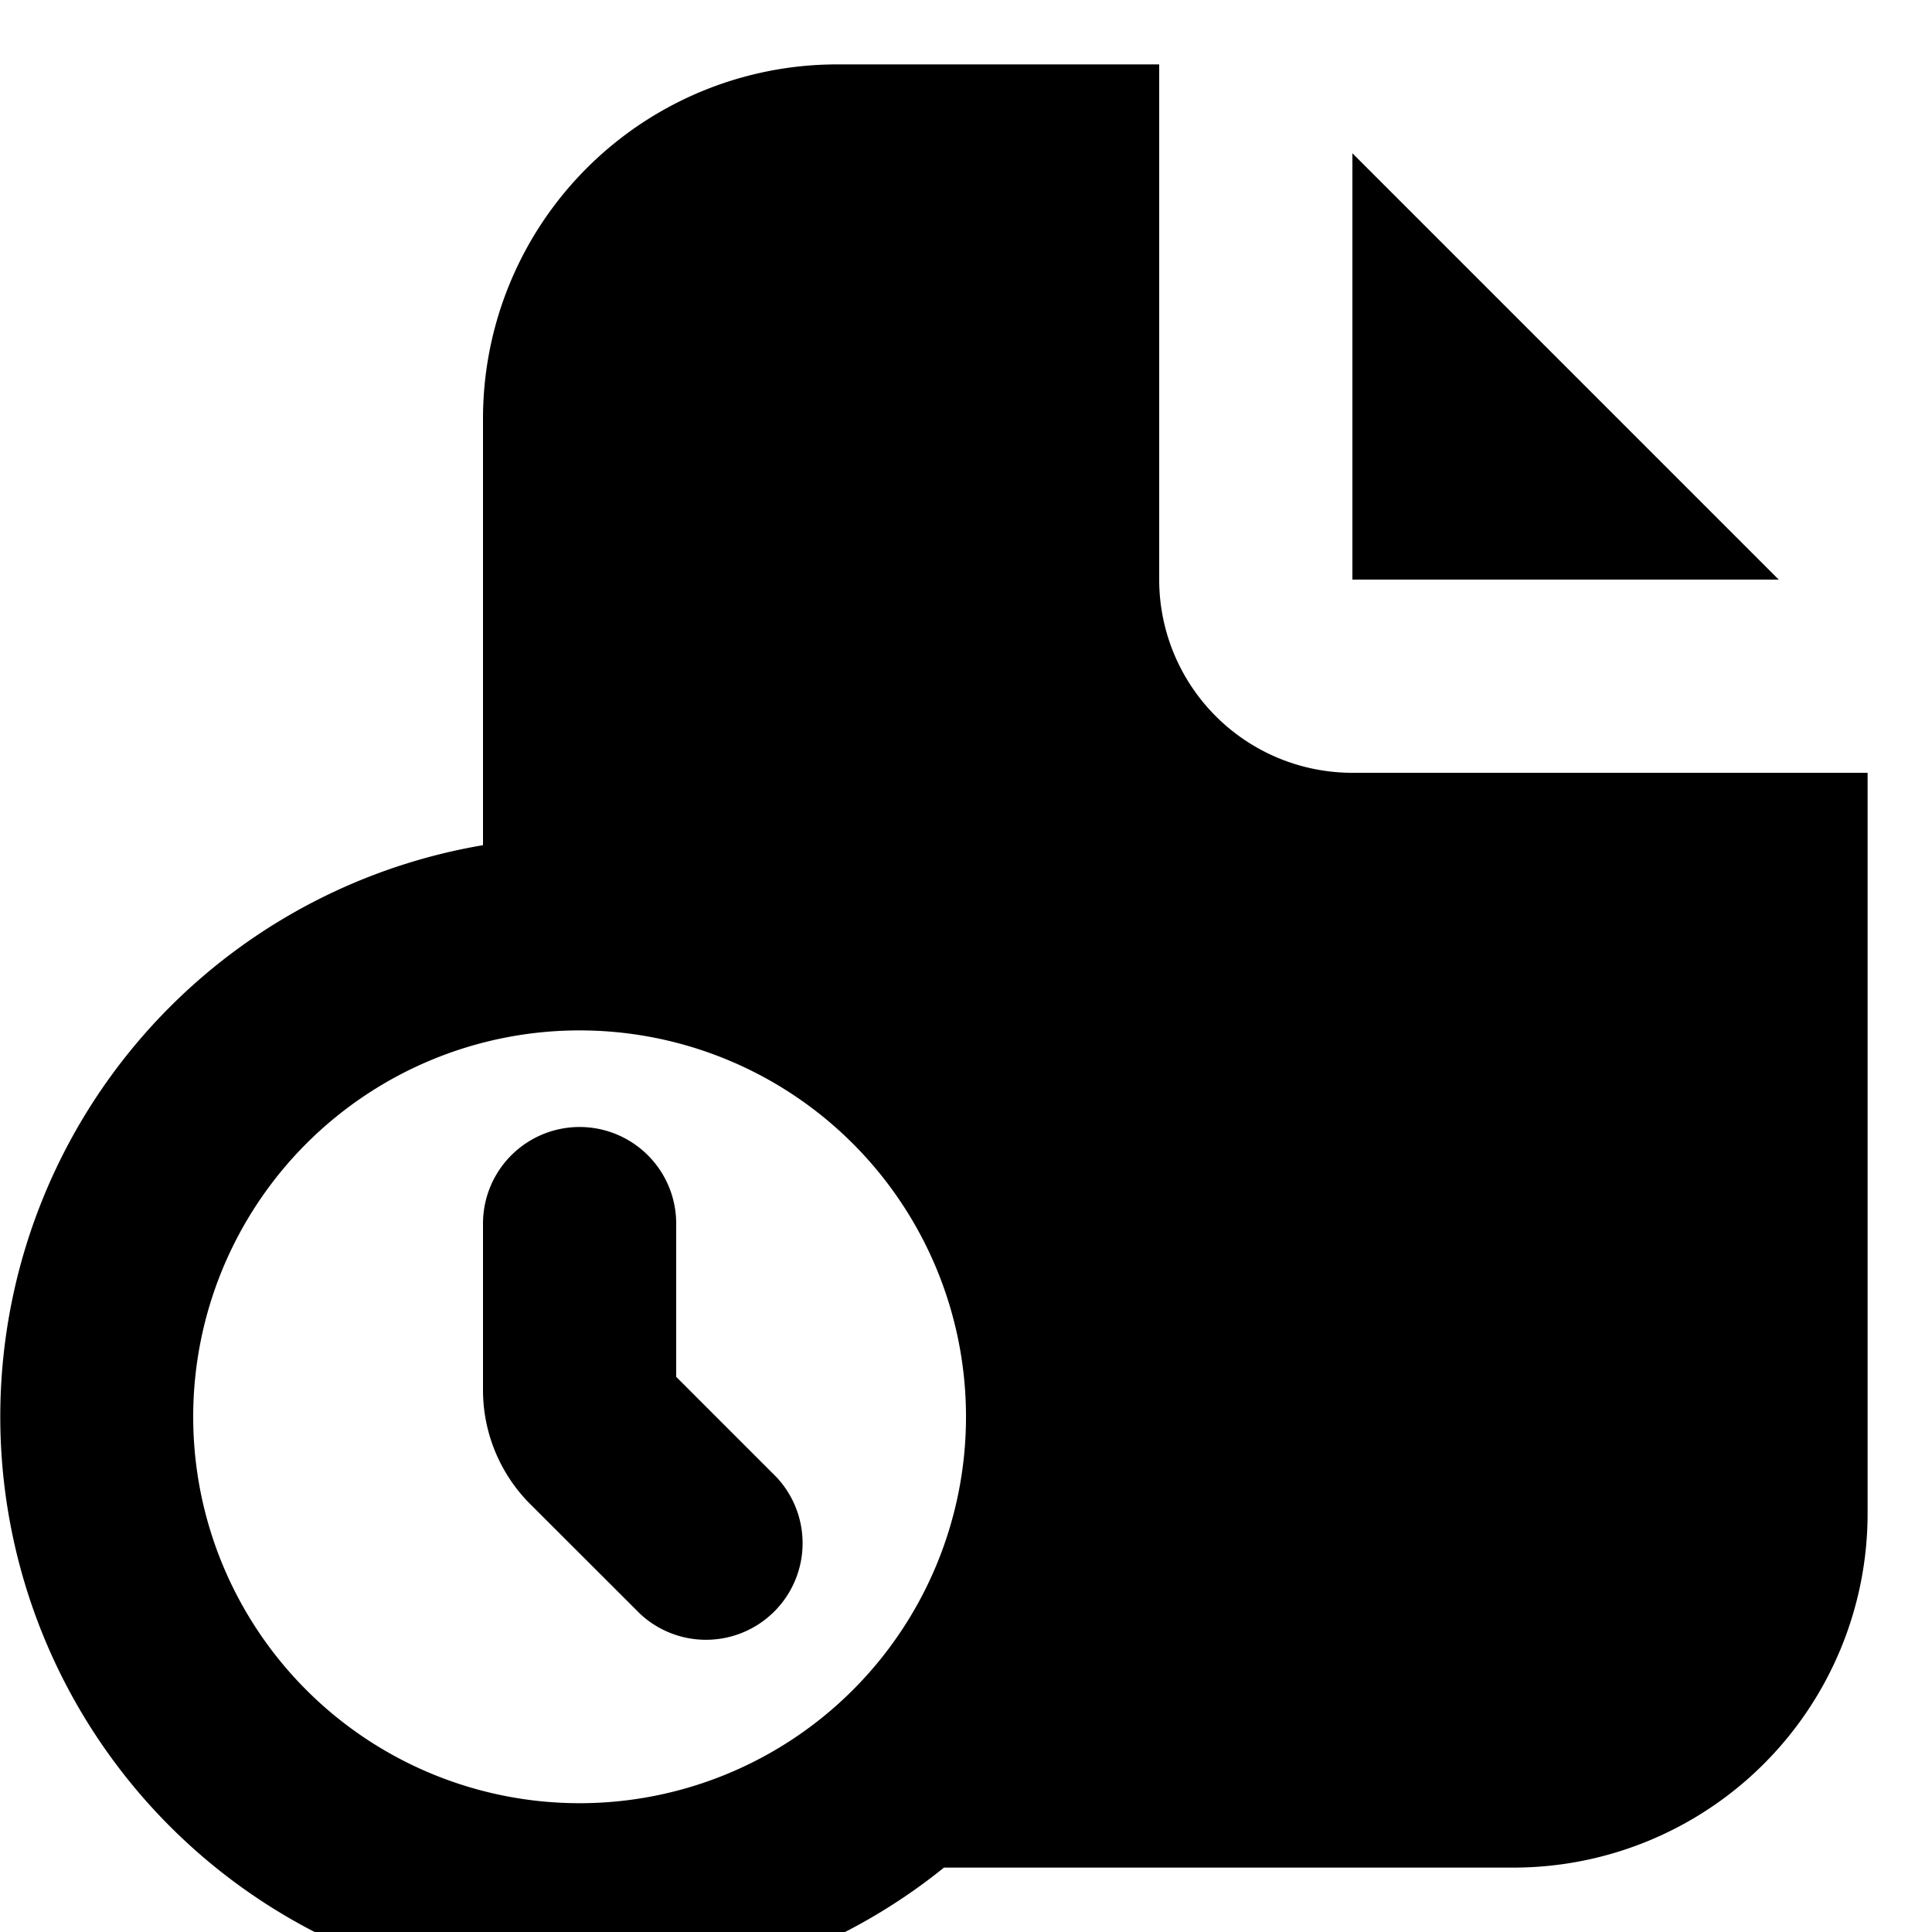 <svg xmlns="http://www.w3.org/2000/svg" viewBox="2.5 2.5 15 15"><path d="M13 3.69v3.31h3.31l-3.31-3.31Z"/><path d="M7.75 12a.75.75 0 0 0-1.5 0v1.293c0 .331.132.65.366.884l.854.853a.75.75 0 0 0 1.06-1.06l-.78-.78v-1.19Z"/><path fill-rule="evenodd" d="M17 8.5v5.75a2.75 2.75 0 0 1-2.75 2.75h-4.421a4.5 4.5 0 1 1-3.579-7.938v-3.312a2.75 2.75 0 0 1 2.75-2.75h2.5v4a1.5 1.5 0 0 0 1.5 1.5h4Zm-10 8a3 3 0 1 0 0-6 3 3 0 0 0 0 6Z"/></svg>